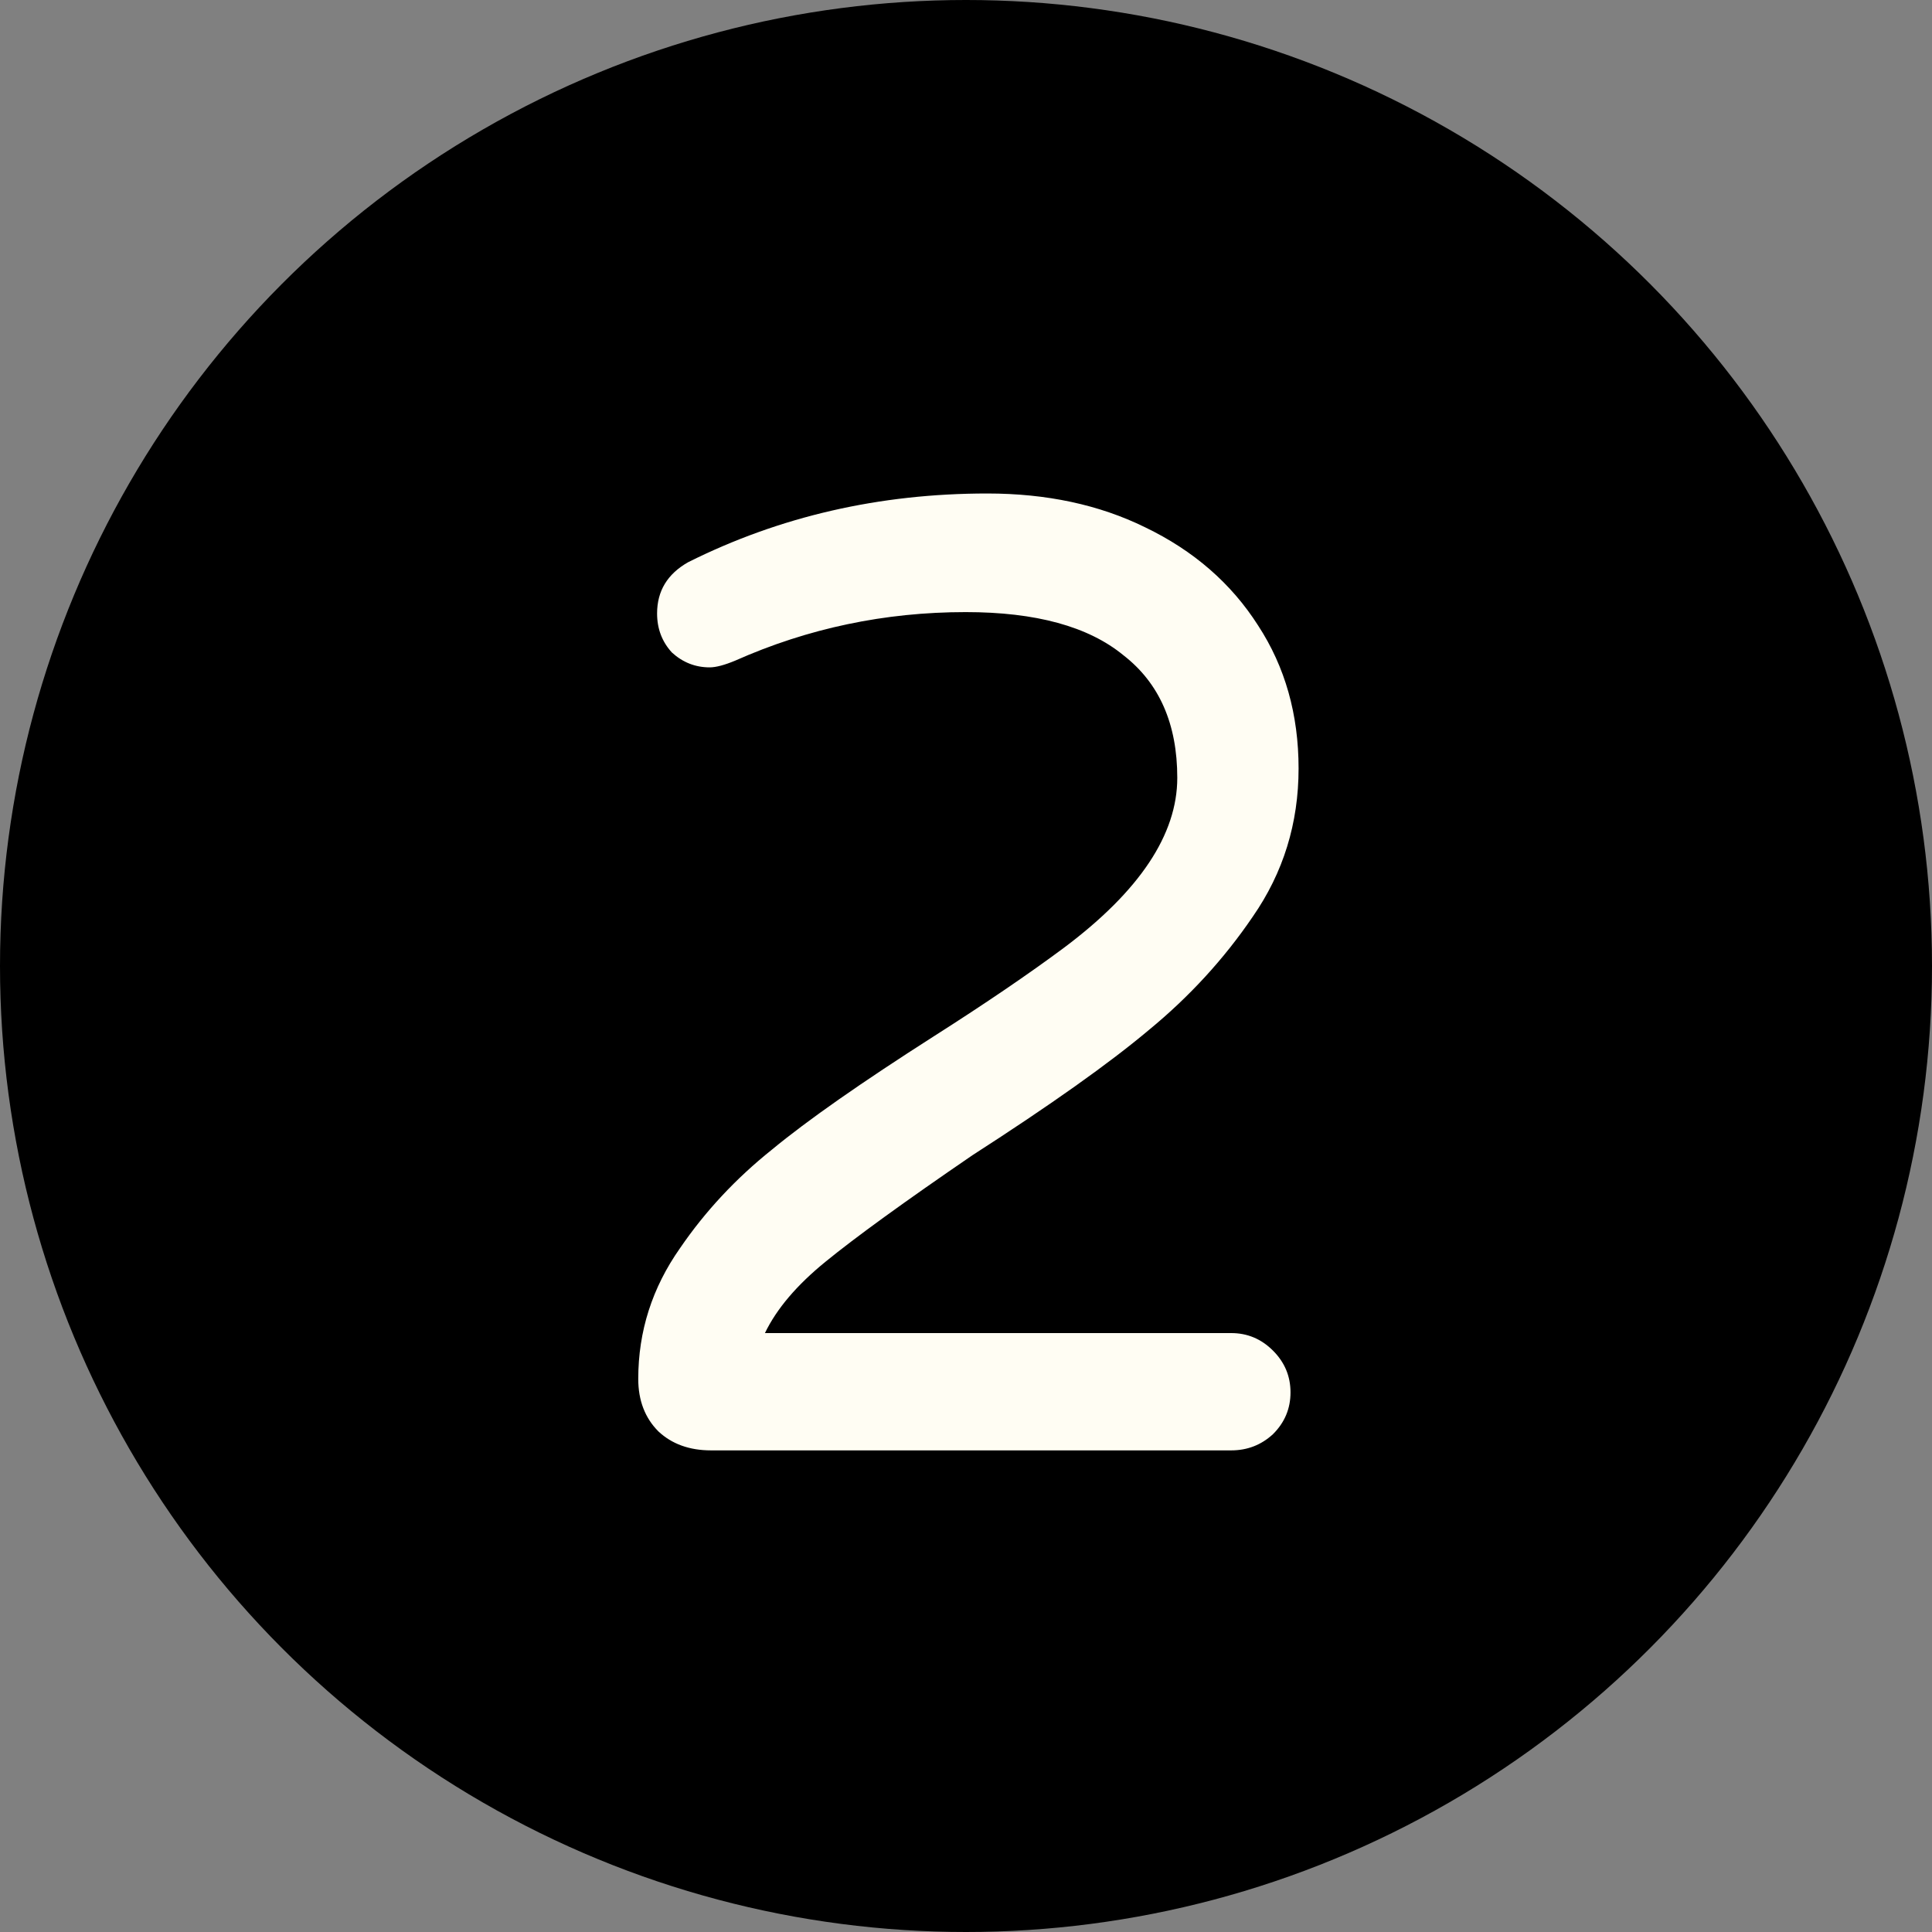 <svg width="28" height="28" viewBox="0 0 28 28" fill="none" xmlns="http://www.w3.org/2000/svg">
<rect x="0" y="0" width="28" height="28" fill="#808080" stroke="none"/>
<circle cx="14" cy="14" r="14" fill="black"/>
<path d="M10.305 21.02C9.992 21.02 9.738 20.928 9.543 20.746C9.348 20.551 9.25 20.297 9.25 19.984C9.25 19.294 9.452 18.663 9.855 18.09C10.22 17.556 10.663 17.081 11.184 16.664C11.704 16.234 12.486 15.688 13.527 15.023C14.283 14.542 14.914 14.112 15.422 13.734C16.516 12.914 17.062 12.094 17.062 11.273C17.062 10.492 16.802 9.9 16.281 9.496C15.773 9.079 15.012 8.871 13.996 8.871C12.824 8.871 11.711 9.105 10.656 9.574C10.5 9.639 10.376 9.672 10.285 9.672C10.077 9.672 9.895 9.6 9.738 9.457C9.595 9.301 9.523 9.112 9.523 8.891C9.523 8.565 9.673 8.318 9.973 8.148C11.301 7.484 12.746 7.152 14.309 7.152C15.168 7.152 15.93 7.315 16.594 7.641C17.297 7.979 17.844 8.454 18.234 9.066C18.625 9.665 18.82 10.355 18.82 11.137C18.82 11.931 18.599 12.647 18.156 13.285C17.74 13.897 17.238 14.444 16.652 14.926C16.079 15.408 15.227 16.013 14.094 16.742C13.104 17.419 12.395 17.934 11.965 18.285C11.548 18.624 11.255 18.969 11.086 19.32H17.844C18.078 19.32 18.28 19.405 18.449 19.574C18.619 19.744 18.703 19.945 18.703 20.18C18.703 20.414 18.619 20.616 18.449 20.785C18.28 20.941 18.078 21.02 17.844 21.02H10.305Z" fill="#FFFDF3"/>
</svg>
